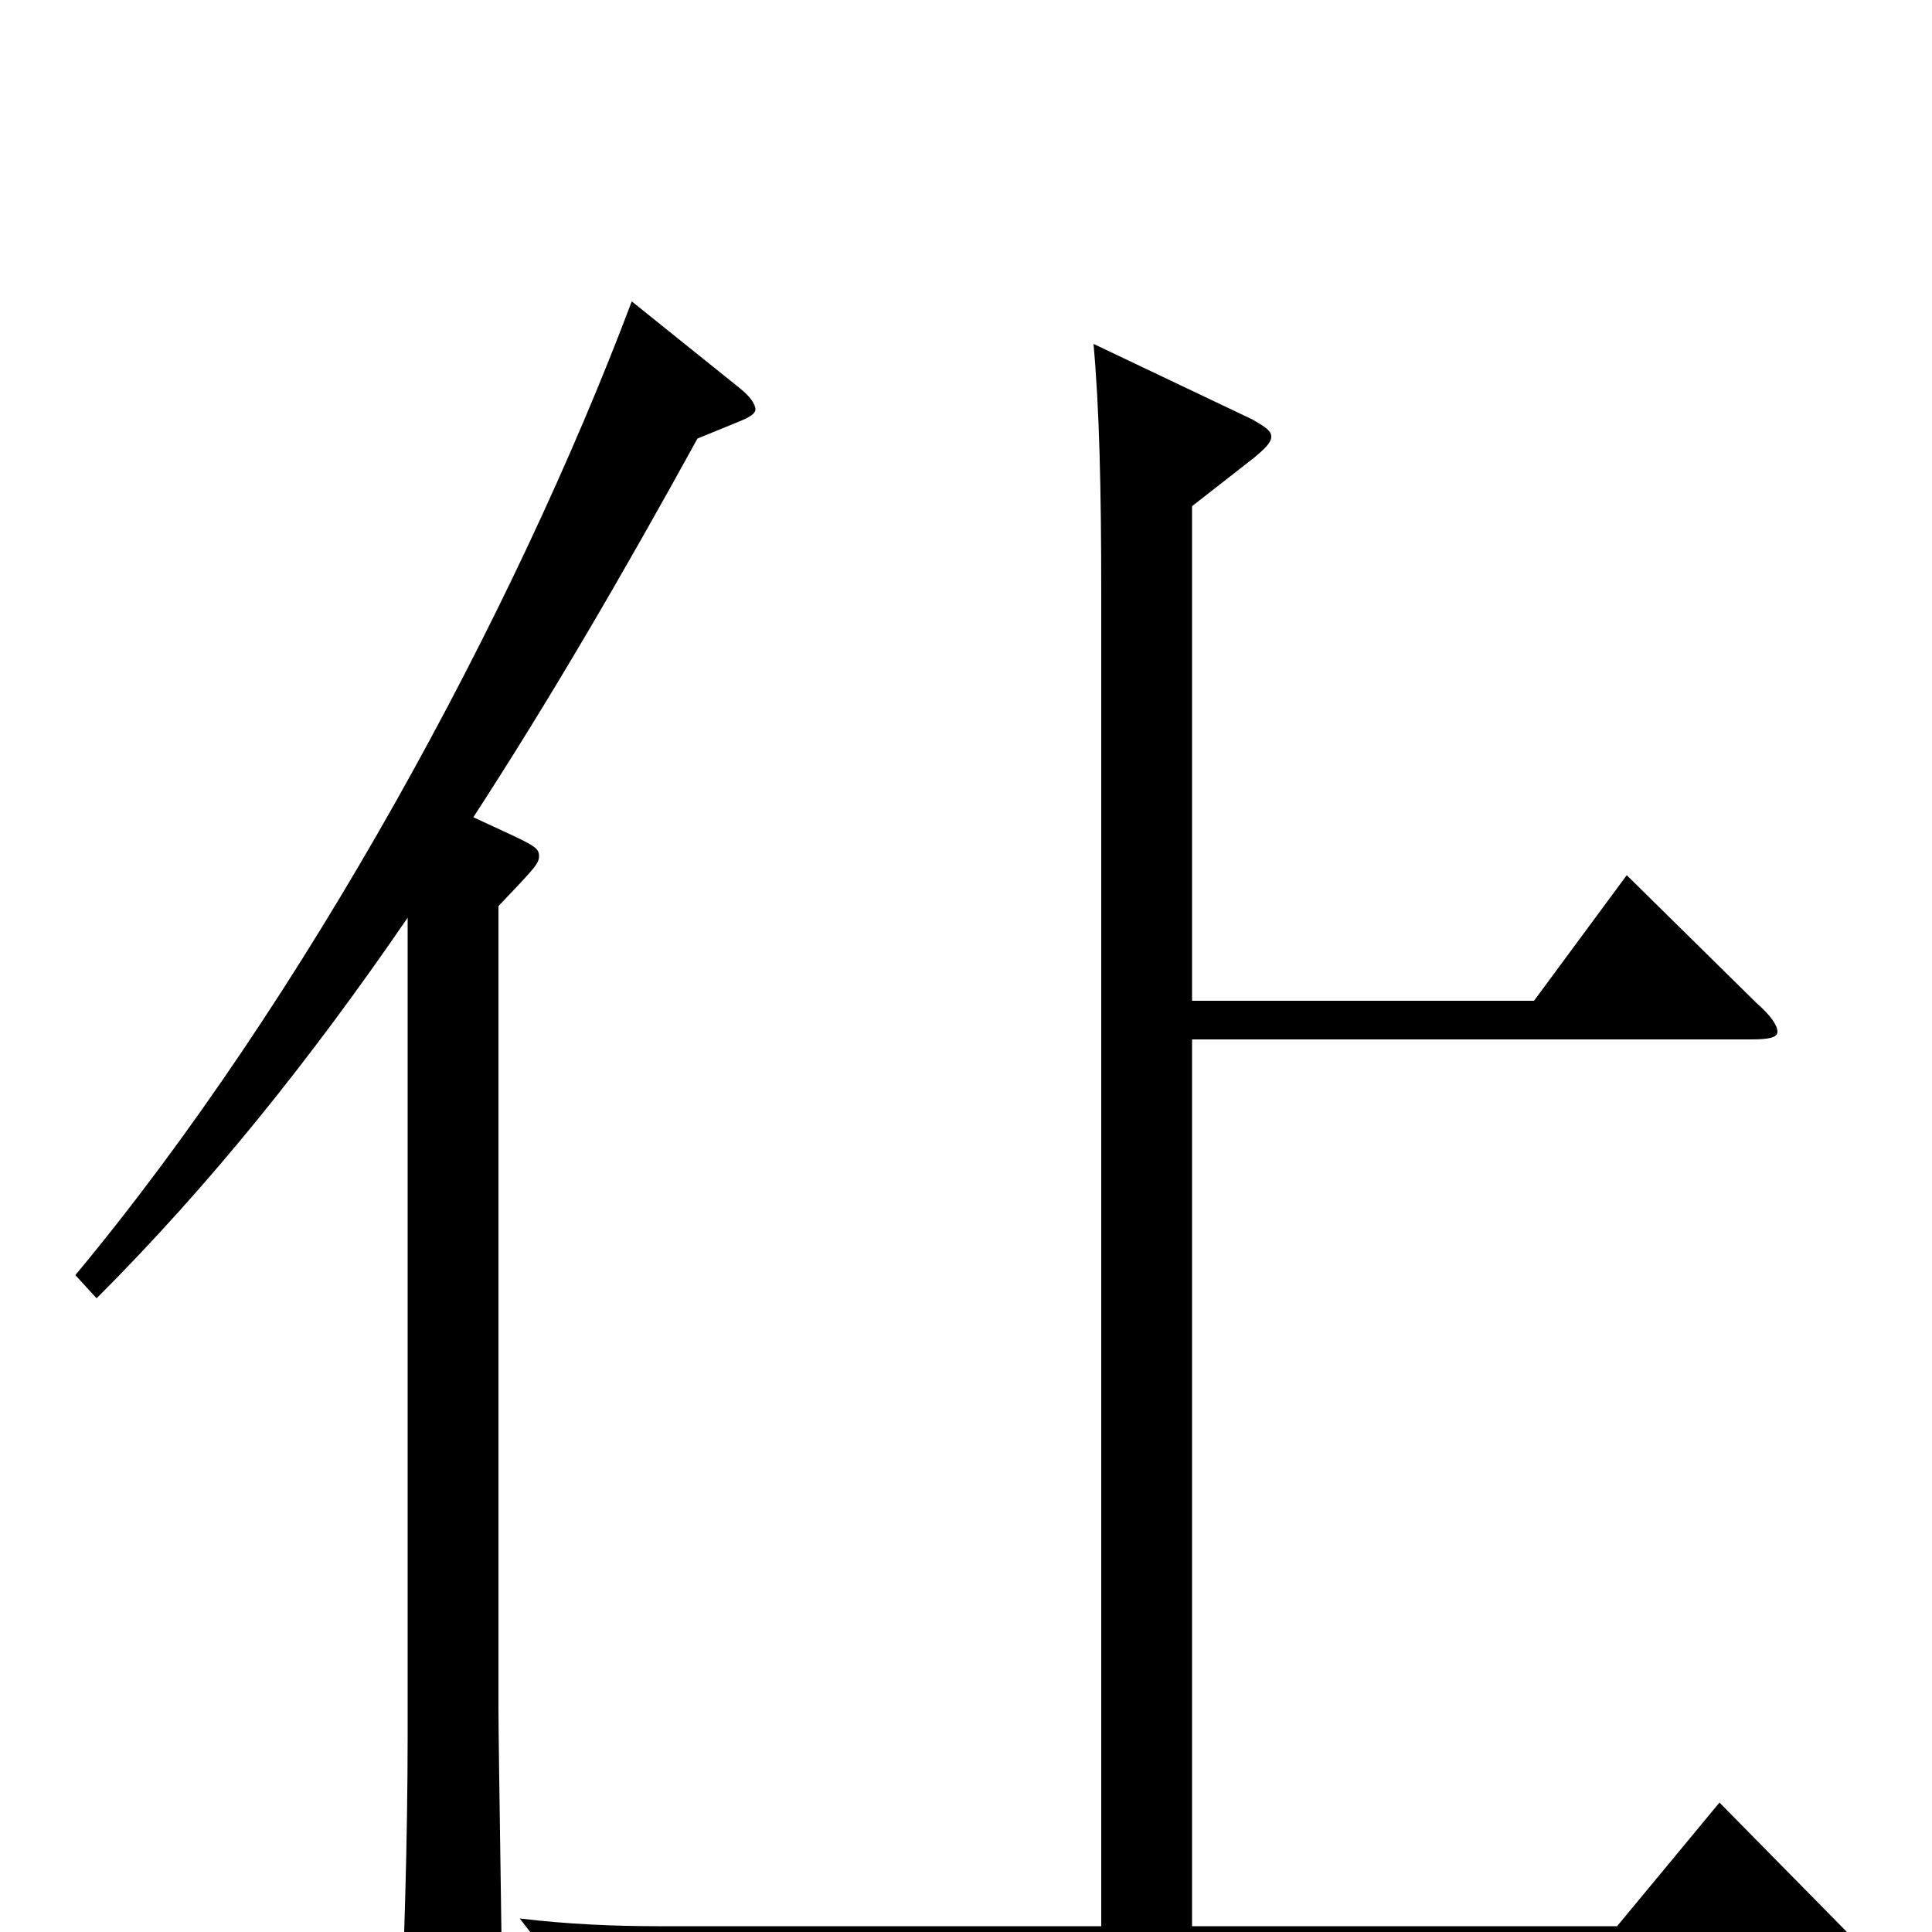 <svg xmlns="http://www.w3.org/2000/svg" viewBox="0 -1000 1000 1000">
	<path fill="#000000" d="M211 -102C211 -48 209 16 207 53V63C207 73 209 77 215 77C220 77 227 75 236 71C256 63 260 58 260 44C260 18 258 -94 258 -117V-531C277 -551 279 -553 279 -557C279 -562 275 -563 245 -577C284 -637 322 -702 361 -773L383 -782C388 -784 391 -786 391 -788C391 -791 388 -795 383 -799L327 -844C266 -682 158 -483 39 -340L50 -328C109 -387 161 -452 211 -525ZM906 -462C916 -462 920 -463 920 -466C920 -469 917 -474 909 -481L842 -547L794 -482H617V-738L649 -763C655 -768 658 -771 658 -774C658 -777 655 -779 648 -783L566 -822C569 -789 570 -747 570 -693V-3H341C318 -3 294 -4 269 -7L297 29C314 23 342 18 363 18H950C960 18 965 17 965 13C965 10 961 5 954 -2L890 -67L837 -3H617V-462Z"/>
</svg>